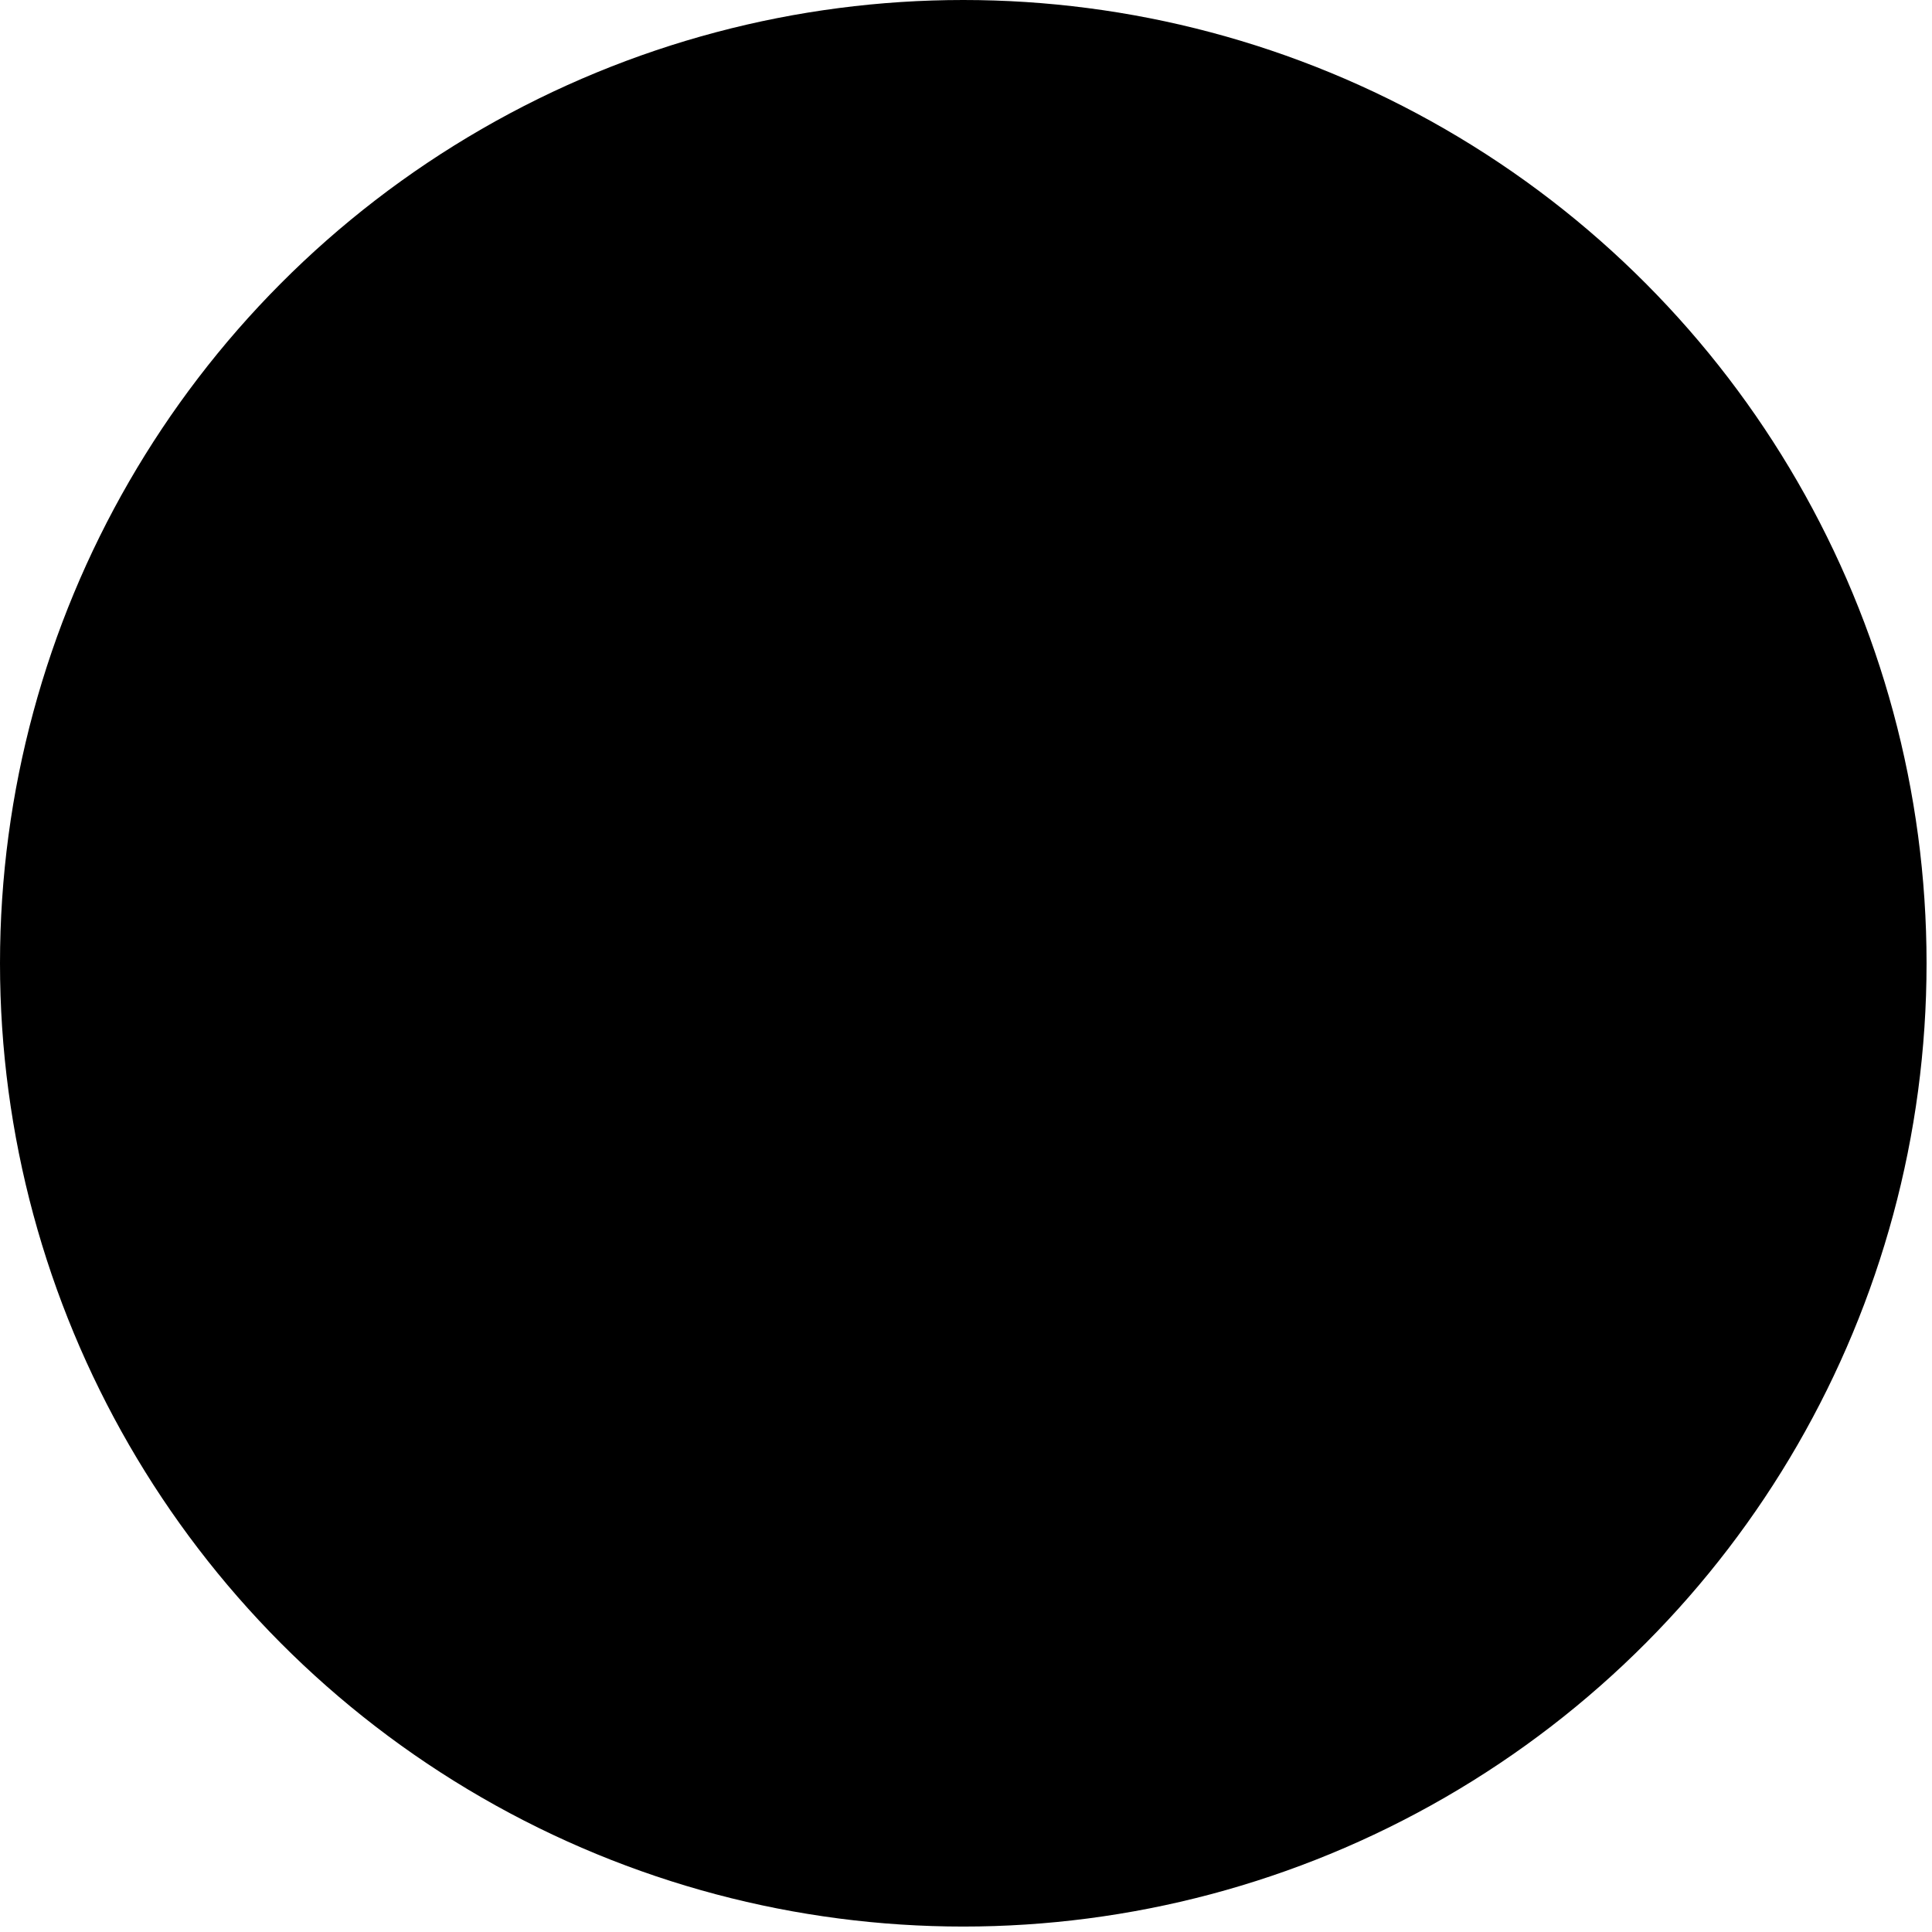 <svg version="1.1" xmlns="http://www.w3.org/2000/svg" viewBox="0 0 35.5 35.5">
  <circle class="svg-burst-background" cx="17.7" cy="17.7" r="17.7"/>
  <polygon id="svg-burst-burst" class="svg-burst-burst" points="17.9,4.7 20,11.8 25.8,7.3 23.3,14.2 30.7,14 24.6,18.2 30.7,22.4 23.3,22.2 25.8,29.1 20,24.6 17.9,31.7 15.8,24.6 10,29.1 12.4,22.2 5.1,22.4 11.1,18.2 5.1,14 12.4,14.2 10,7.3 15.8,11.8 "/>
  <path id="svg-burst-dollar" class="svg-burst-dollar" d="M18.5,14.9c0.7,0,1.2,0.2,1.5,0.5v0.4h-0.2c-0.3-0.3-0.7-0.5-1.3-0.5v2.5c1.2,0.3,1.8,0.7,1.8,1.7 c0,1.1-0.7,1.7-1.8,1.8v0.9h-0.4v-0.9c-0.9,0-1.4-0.3-1.8-0.6v-0.4h0.2c0.3,0.3,0.8,0.6,1.6,0.6v-2.7c-1.1-0.3-1.7-0.7-1.7-1.7 c0-0.9,0.6-1.5,1.7-1.6v-0.5h0.4V14.9z M18.1,17.7v-2.4c-0.9,0.1-1.2,0.6-1.2,1.2C16.9,17.2,17.3,17.5,18.1,17.7z M18.5,18.2v2.6 c0.8-0.1,1.4-0.5,1.4-1.3C19.8,18.7,19.3,18.5,18.5,18.2z"/>
</svg>
